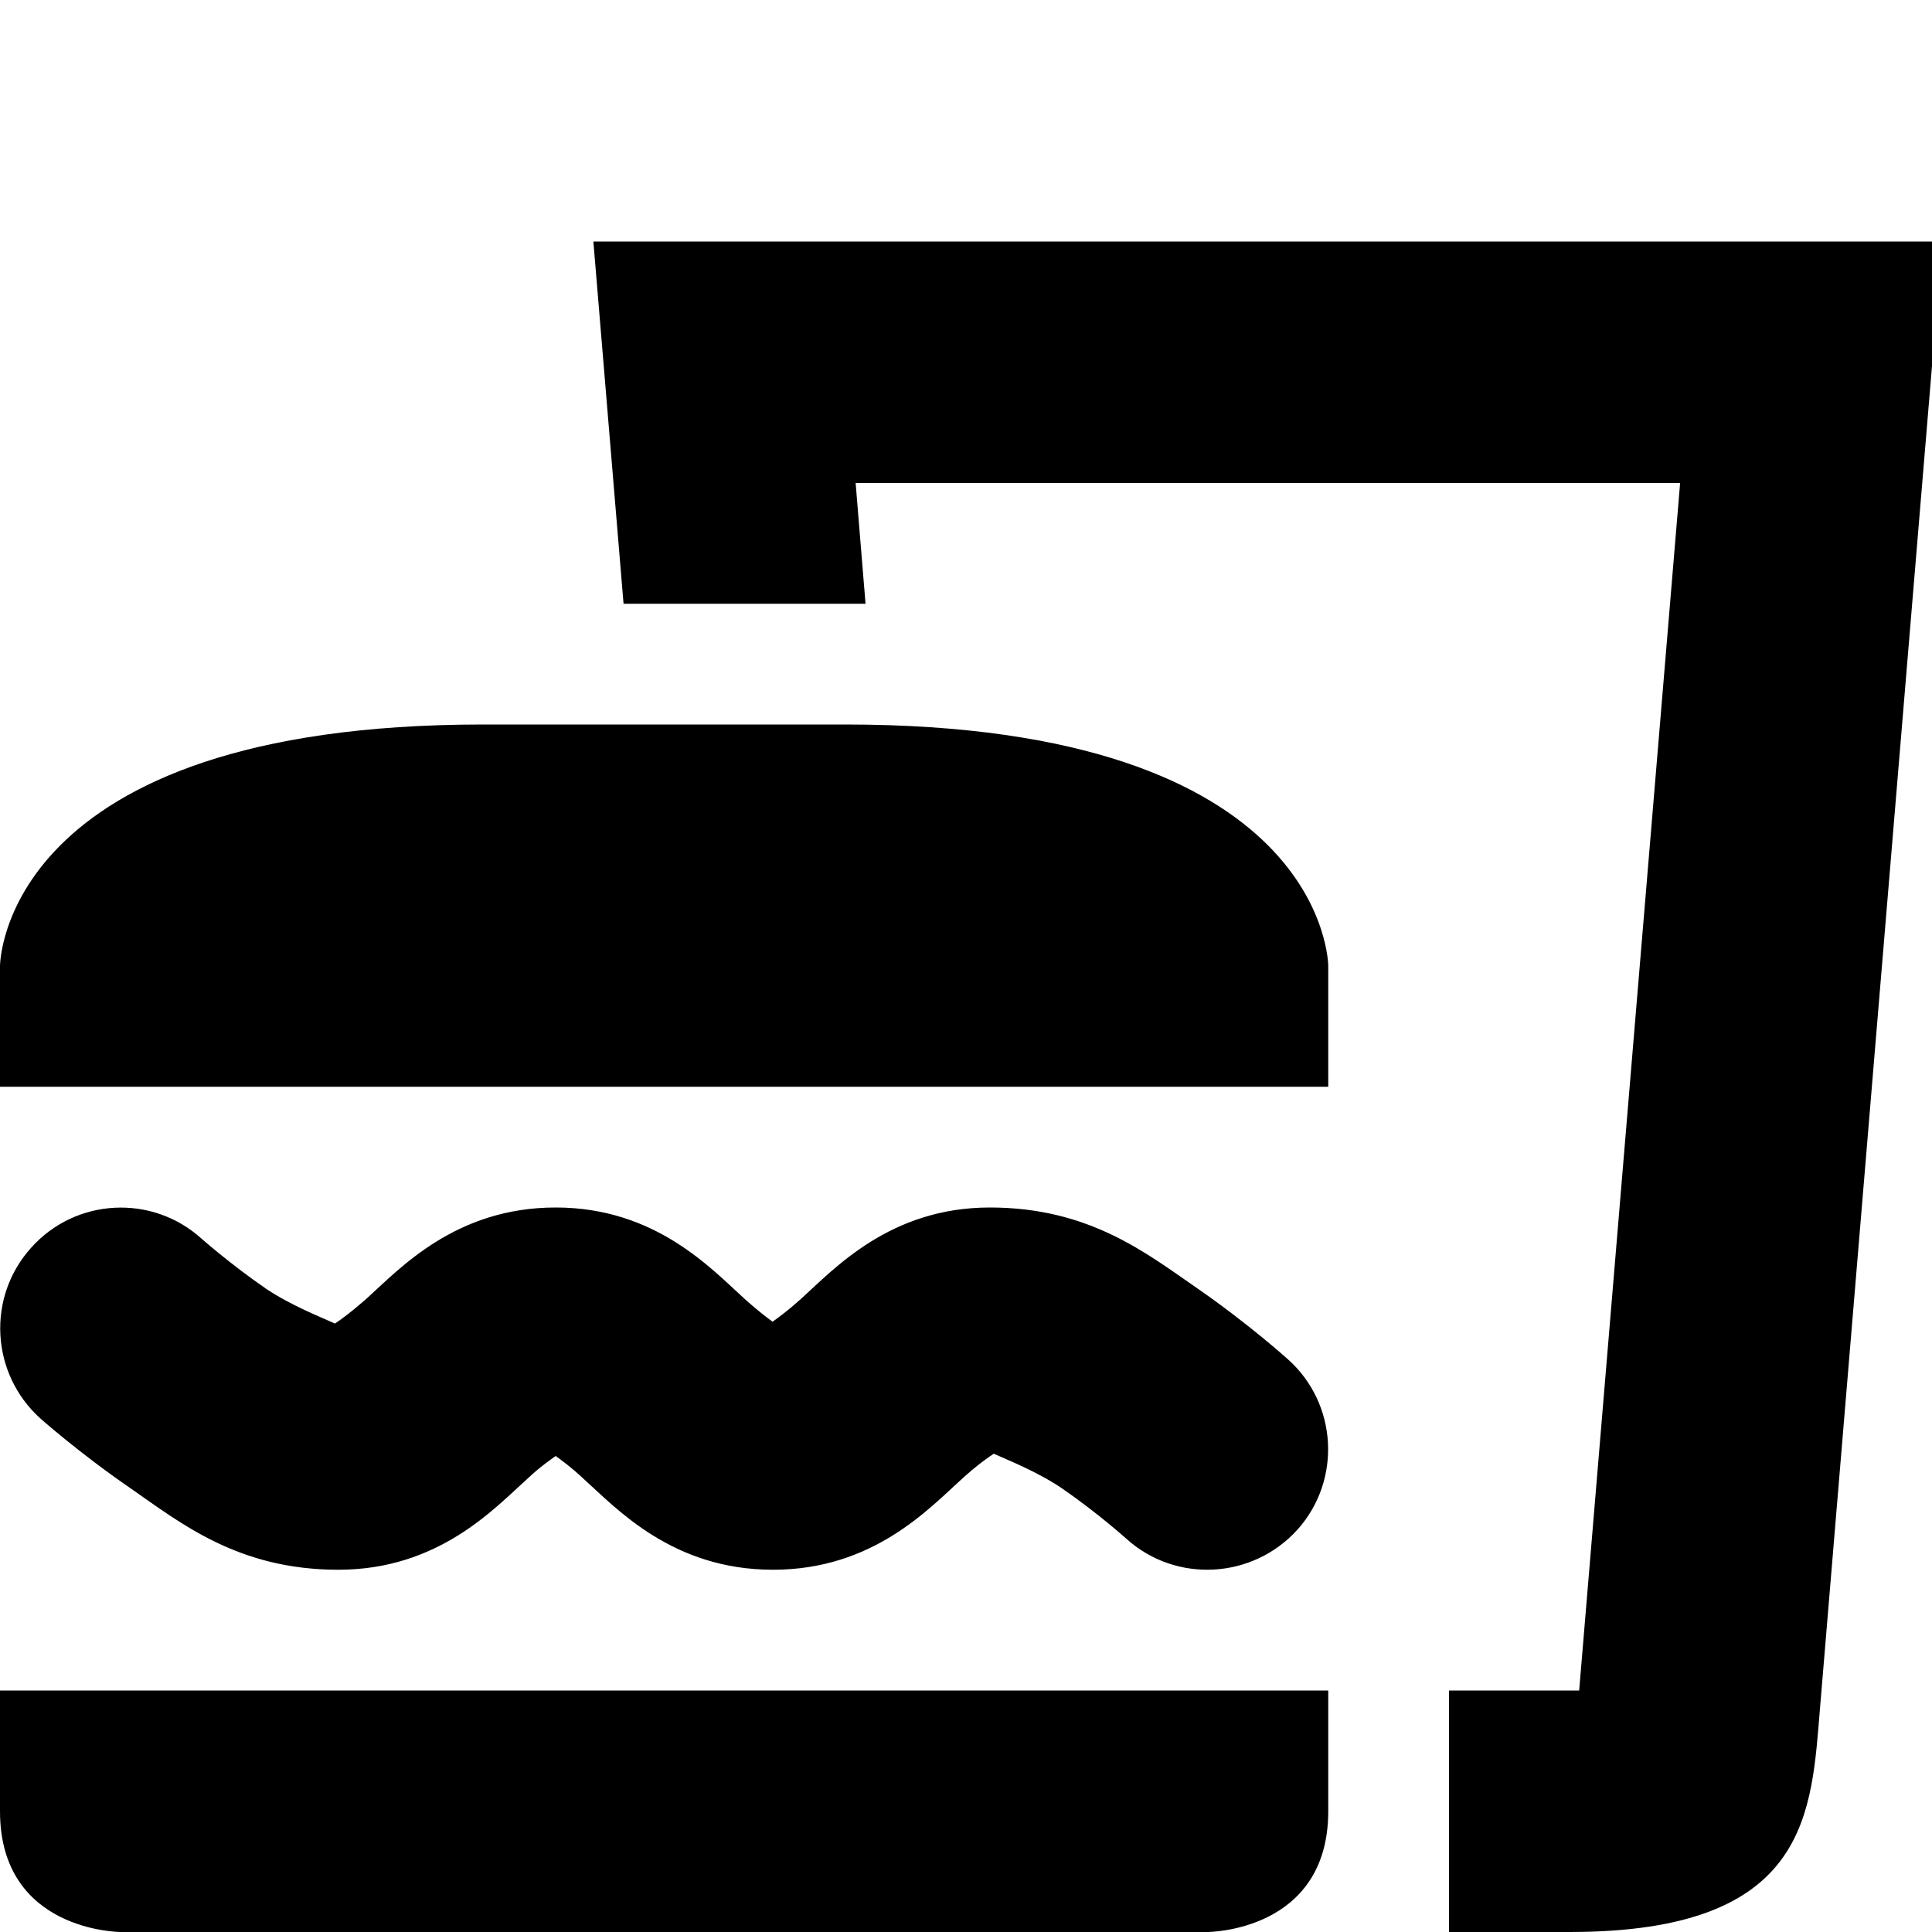 <svg xmlns="http://www.w3.org/2000/svg" height="16px" viewBox="0 0 16 16" width="16px">
    <path d="m 4.914 2 l 0.25 3 h 2.004 l -0.082 -1 h 6.828 l -0.836 10 h -1.078 v 2 h 1 c 2 0 2 -1 2.074 -1.871 l 1.012 -12.129 z m -0.914 4 c -4 0 -4 2 -4 2 v 1 h 11 v -1 s 0 -2 -4 -2 z m 0.602 4 c -0.832 0 -1.293 0.508 -1.57 0.758 c -0.129 0.113 -0.211 0.172 -0.258 0.203 c -0.102 -0.047 -0.355 -0.145 -0.566 -0.285 c -0.301 -0.207 -0.539 -0.418 -0.539 -0.418 c -0.41 -0.371 -1.043 -0.336 -1.41 0.074 c -0.371 0.41 -0.336 1.043 0.074 1.414 c 0 0 0.32 0.285 0.746 0.578 c 0.422 0.293 0.895 0.676 1.723 0.676 s 1.289 -0.504 1.566 -0.754 c 0.109 -0.102 0.184 -0.152 0.234 -0.188 c 0.047 0.035 0.121 0.086 0.23 0.188 c 0.277 0.25 0.738 0.754 1.57 0.754 c 0.828 0 1.289 -0.504 1.566 -0.754 c 0.129 -0.117 0.215 -0.176 0.262 -0.207 c 0.102 0.047 0.355 0.145 0.562 0.285 c 0.301 0.207 0.539 0.422 0.539 0.422 c 0.41 0.367 1.043 0.332 1.414 -0.078 c 0.367 -0.41 0.332 -1.043 -0.078 -1.41 c 0 0 -0.32 -0.289 -0.742 -0.582 c -0.426 -0.293 -0.898 -0.676 -1.727 -0.676 s -1.289 0.508 -1.566 0.758 c -0.109 0.098 -0.184 0.152 -0.234 0.188 c -0.047 -0.035 -0.121 -0.09 -0.23 -0.188 c -0.277 -0.25 -0.738 -0.758 -1.566 -0.758 z m -4.602 4 v 1 c 0 1 1 1 1 1 h 9 s 1 0 1 -1 v -1 z m 0 0" />
</svg>
